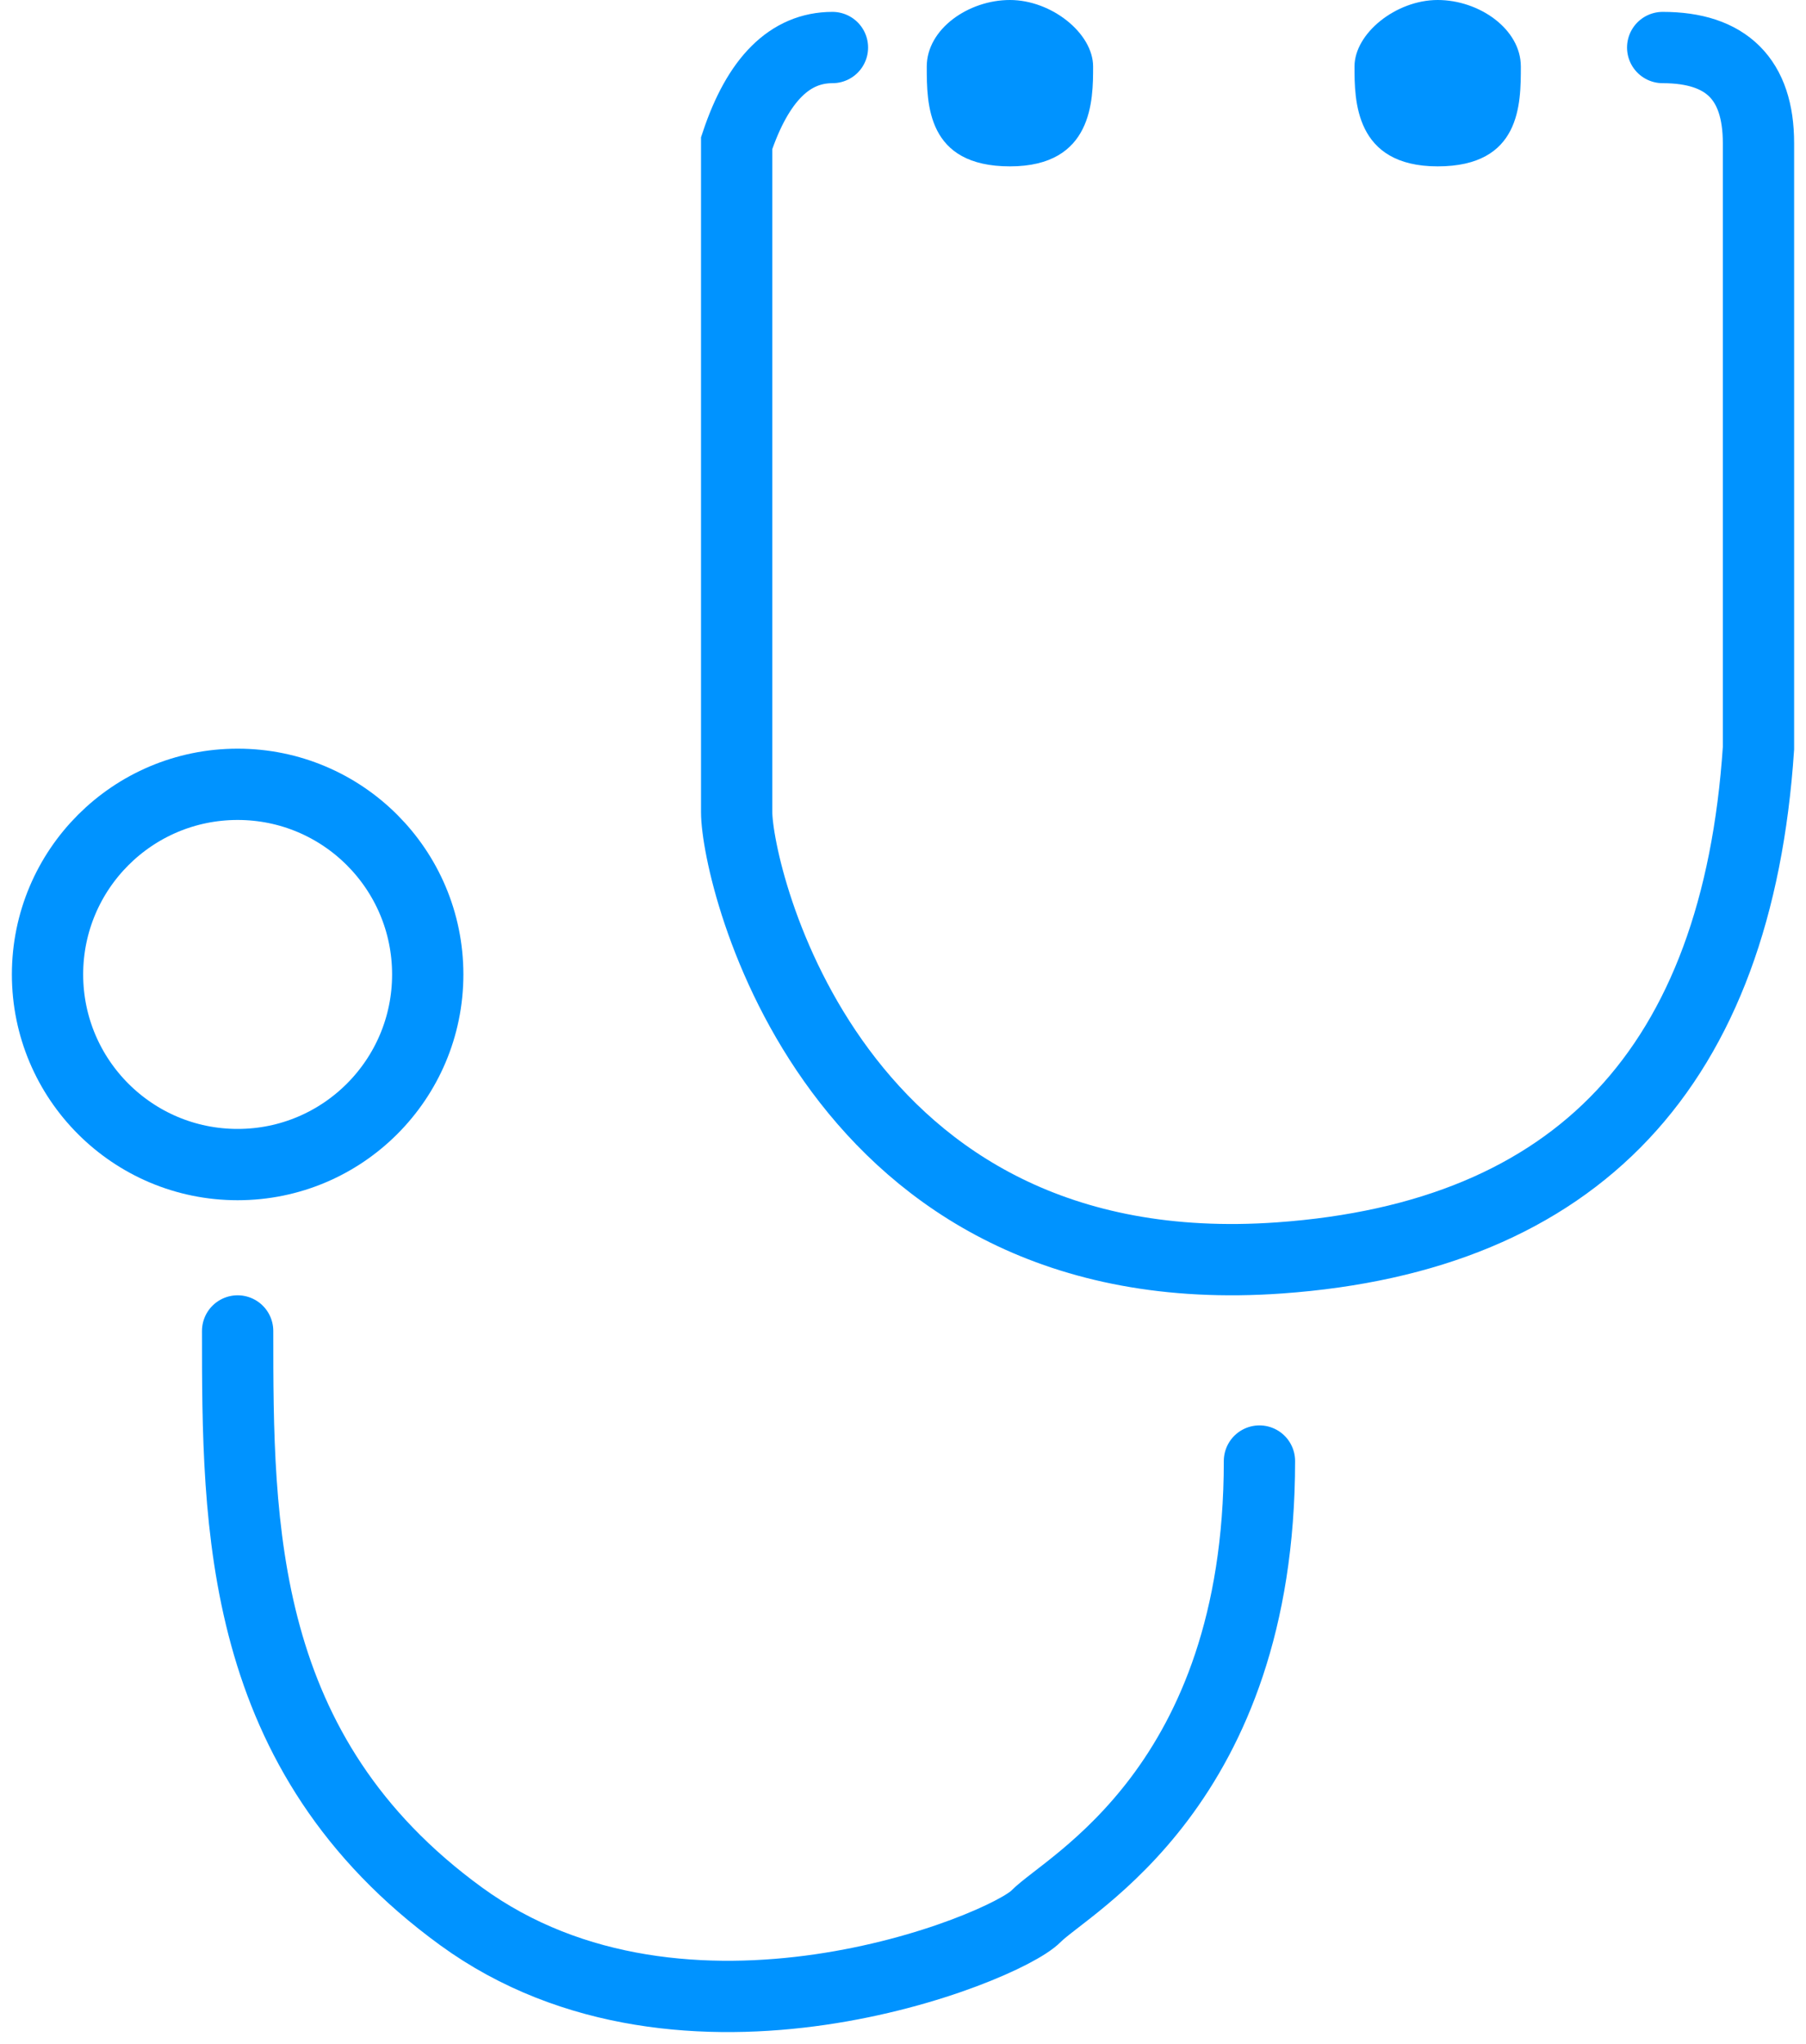 <svg width="76" height="86" xmlns="http://www.w3.org/2000/svg"><g transform="translate(2)" fill="none" fill-rule="evenodd"><path d="M67.969 2C70.656 2 72 3.34 72 6.02v25.464c-.896 13.402-7.615 20.55-20.156 21.443C33.03 54.267 29 36.845 29 34.164V6.021C29.896 3.34 31.24 2 33.031 2M8 56c0 8.21 0 17.79 9.406 24.632 9.407 6.842 22.844 1.368 24.188 0C42.937 79.263 51 75.158 51 61.474" stroke="#0093FF" stroke-width="3" stroke-linecap="round"/><circle stroke="#0093FF" stroke-width="3" stroke-linecap="round" cx="8" cy="41" r="8"/><path d="M40.5 0C42.25 0 44 1.4 44 2.8S44 7 40.5 7 37 4.377 37 2.8 38.75 0 40.5 0zm18 0C56.75 0 55 1.4 55 2.8S55 7 58.5 7 62 4.377 62 2.8 60.25 0 58.5 0z" fill="#0093FF"/></g></svg>